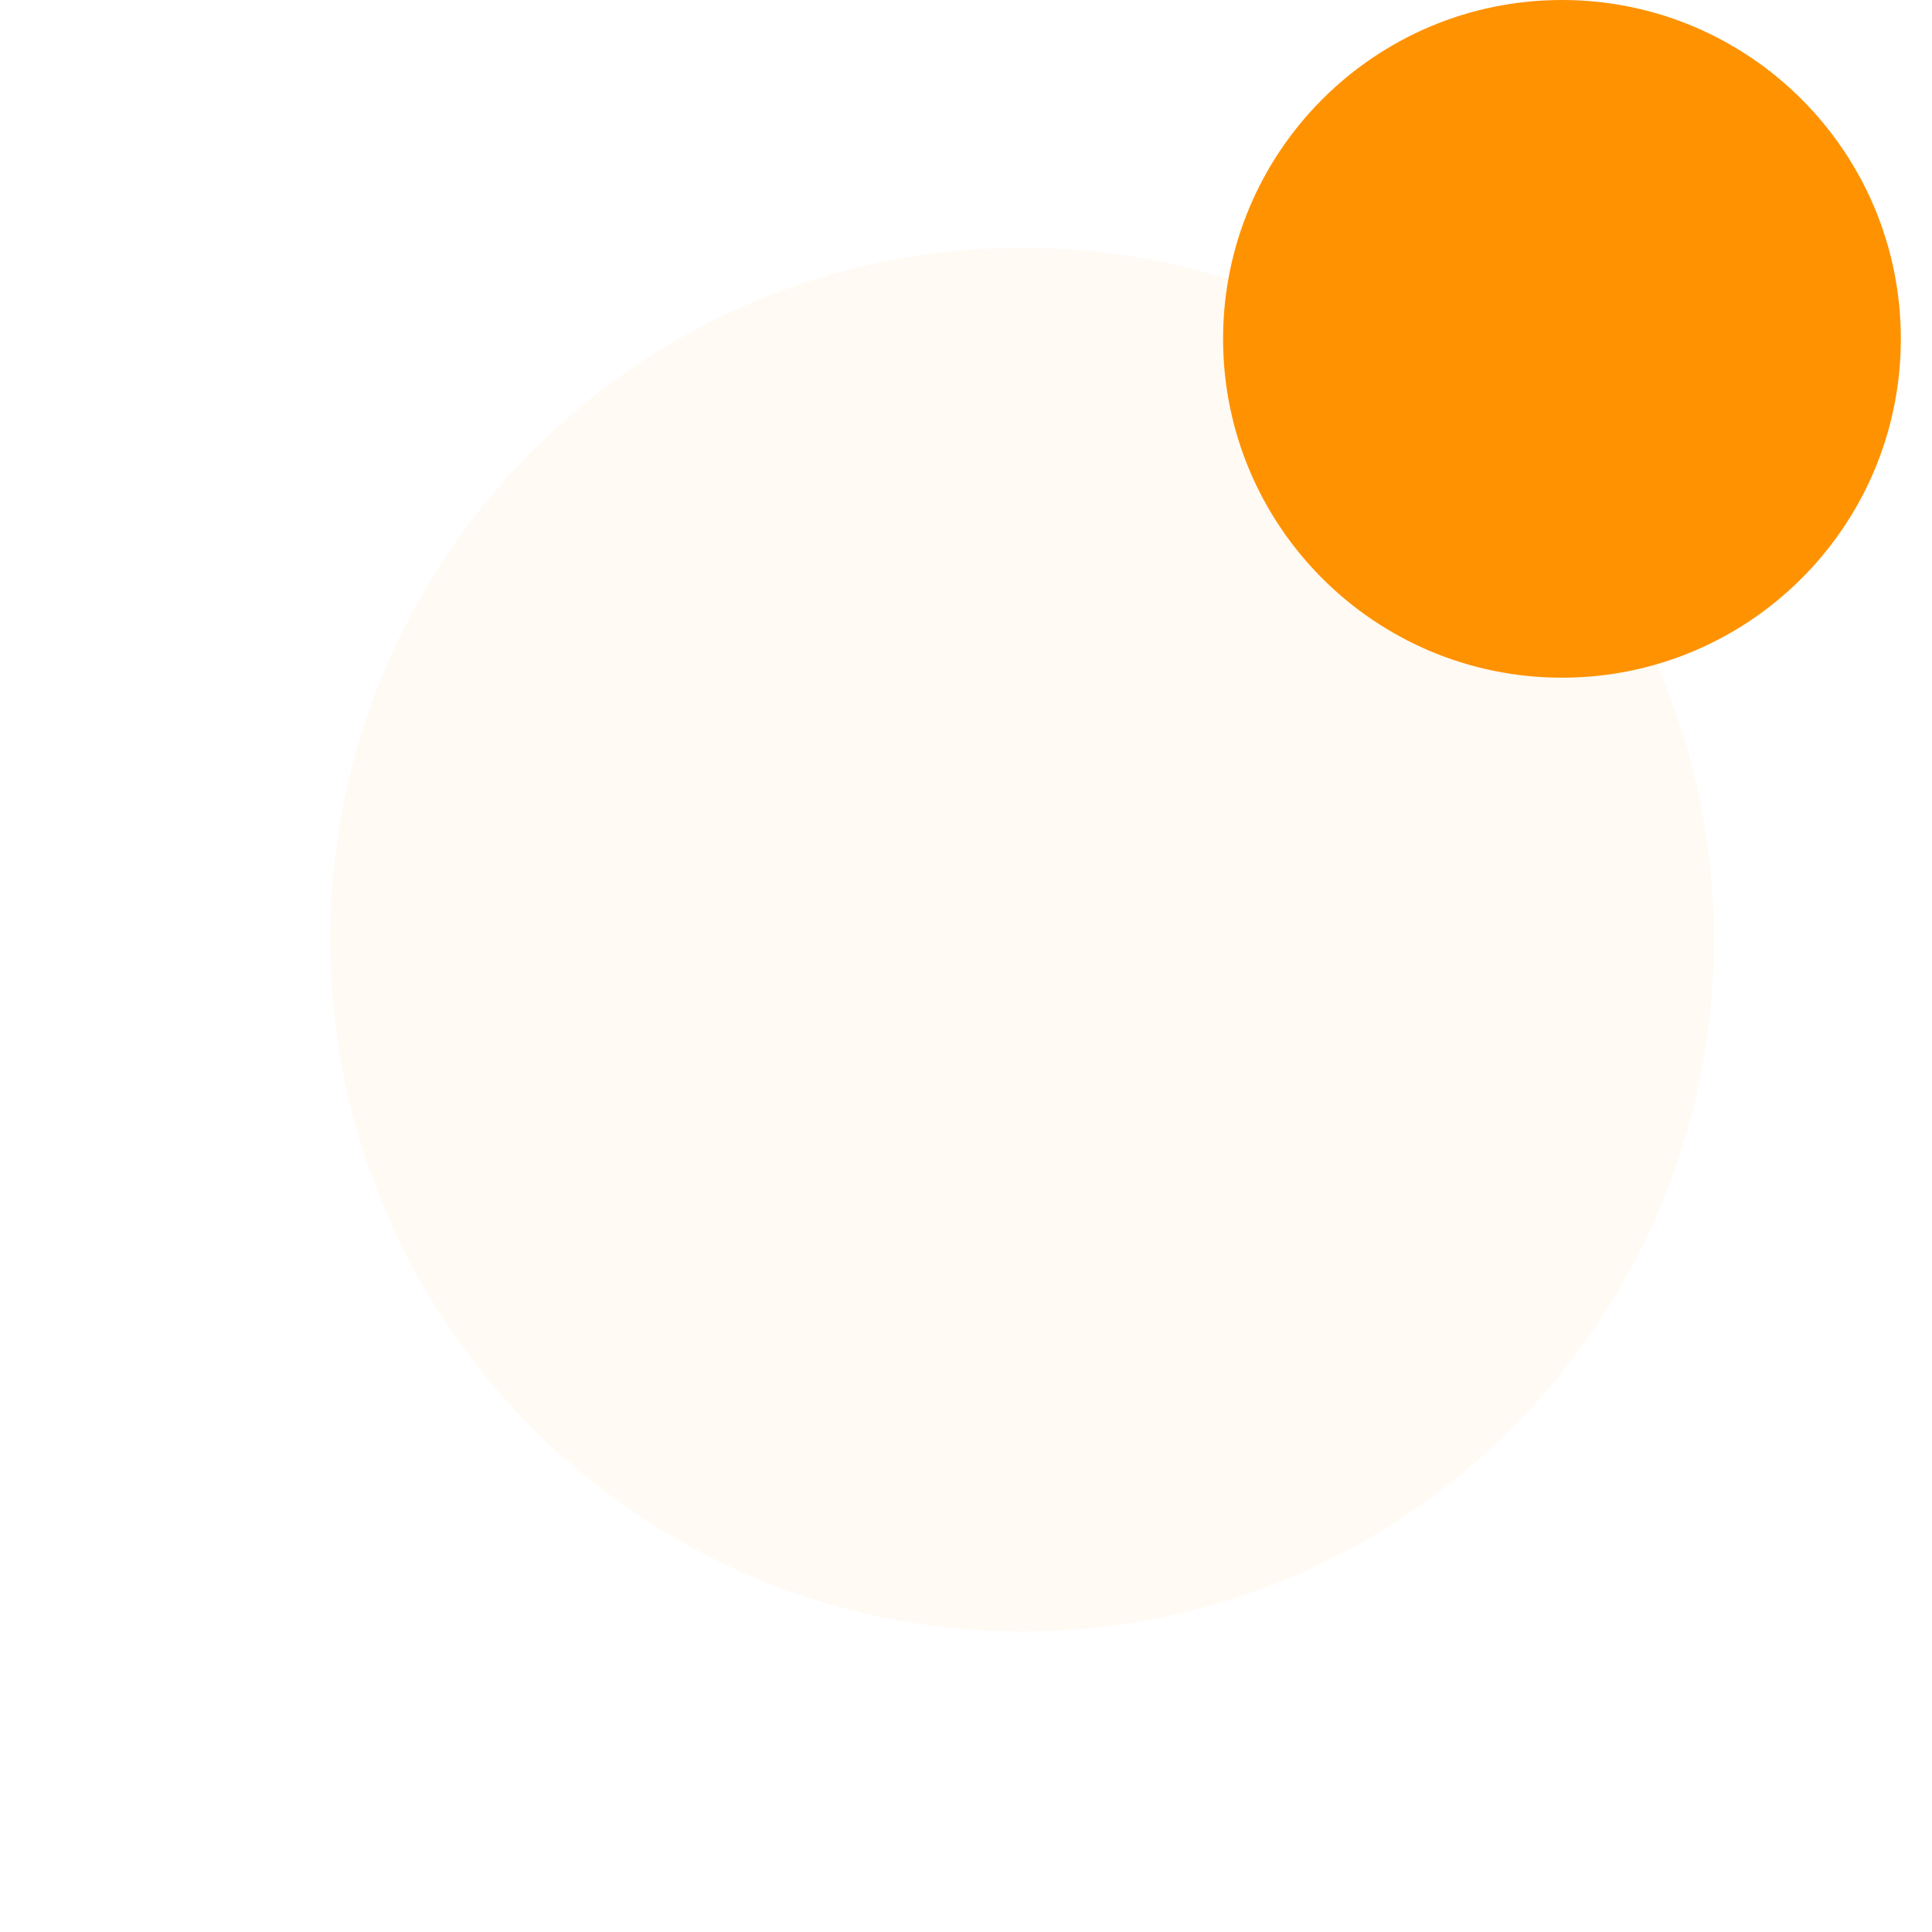 <svg xmlns="http://www.w3.org/2000/svg" xmlns:xlink="http://www.w3.org/1999/xlink" width="40" zoomAndPan="magnify" viewBox="0 0 30 30" height="40" preserveAspectRatio="xMidYMid meet" version="1.0"><defs><filter x="0%" y="0%" width="100%" height="100%" id="d70b8e17ac"><feColorMatrix values="0 0 0 0 1 0 0 0 0 1 0 0 0 0 1 0 0 0 1 0" color-interpolation-filters="sRGB"/></filter><mask id="b7488d0b48"><g filter="url(#d70b8e17ac)"><rect x="-3" width="36" fill="#000000" y="-3" height="36" fill-opacity="0.05"/></g></mask><clipPath id="0a3076b1a1"><path d="M 0.129 0.848 L 21.613 0.848 L 21.613 22.332 L 0.129 22.332 Z M 0.129 0.848 " clip-rule="nonzero"/></clipPath><clipPath id="1a5978d05d"><path d="M 10.871 0.848 C 4.938 0.848 0.129 5.656 0.129 11.59 C 0.129 17.52 4.938 22.332 10.871 22.332 C 16.805 22.332 21.613 17.52 21.613 11.59 C 21.613 5.656 16.805 0.848 10.871 0.848 Z M 10.871 0.848 " clip-rule="nonzero"/></clipPath><clipPath id="ac863d886f"><rect x="0" width="22" y="0" height="23"/></clipPath><clipPath id="e0062466e7"><path d="M 18.992 0 L 29.516 0 L 29.516 10.523 L 18.992 10.523 Z M 18.992 0 " clip-rule="nonzero"/></clipPath><clipPath id="4cad7923d8"><path d="M 24.254 0 C 21.348 0 18.992 2.355 18.992 5.262 C 18.992 8.168 21.348 10.523 24.254 10.523 C 27.16 10.523 29.516 8.168 29.516 5.262 C 29.516 2.355 27.16 0 24.254 0 Z M 24.254 0 " clip-rule="nonzero"/></clipPath></defs><g mask="url(#b7488d0b48)"><g transform="matrix(1, 0, 0, 1, 5, 3)"><g clip-path="url(#ac863d886f)"><g clip-path="url(#0a3076b1a1)"><g clip-path="url(#1a5978d05d)"><path fill="#ff9201" d="M 0.129 0.848 L 21.613 0.848 L 21.613 22.332 L 0.129 22.332 Z M 0.129 0.848 " fill-opacity="1" fill-rule="nonzero"/></g></g></g></g></g><g clip-path="url(#e0062466e7)"><g clip-path="url(#4cad7923d8)"><path fill="#ff9201" d="M 18.992 0 L 29.516 0 L 29.516 10.523 L 18.992 10.523 Z M 18.992 0 " fill-opacity="1" fill-rule="nonzero"/></g></g></svg>